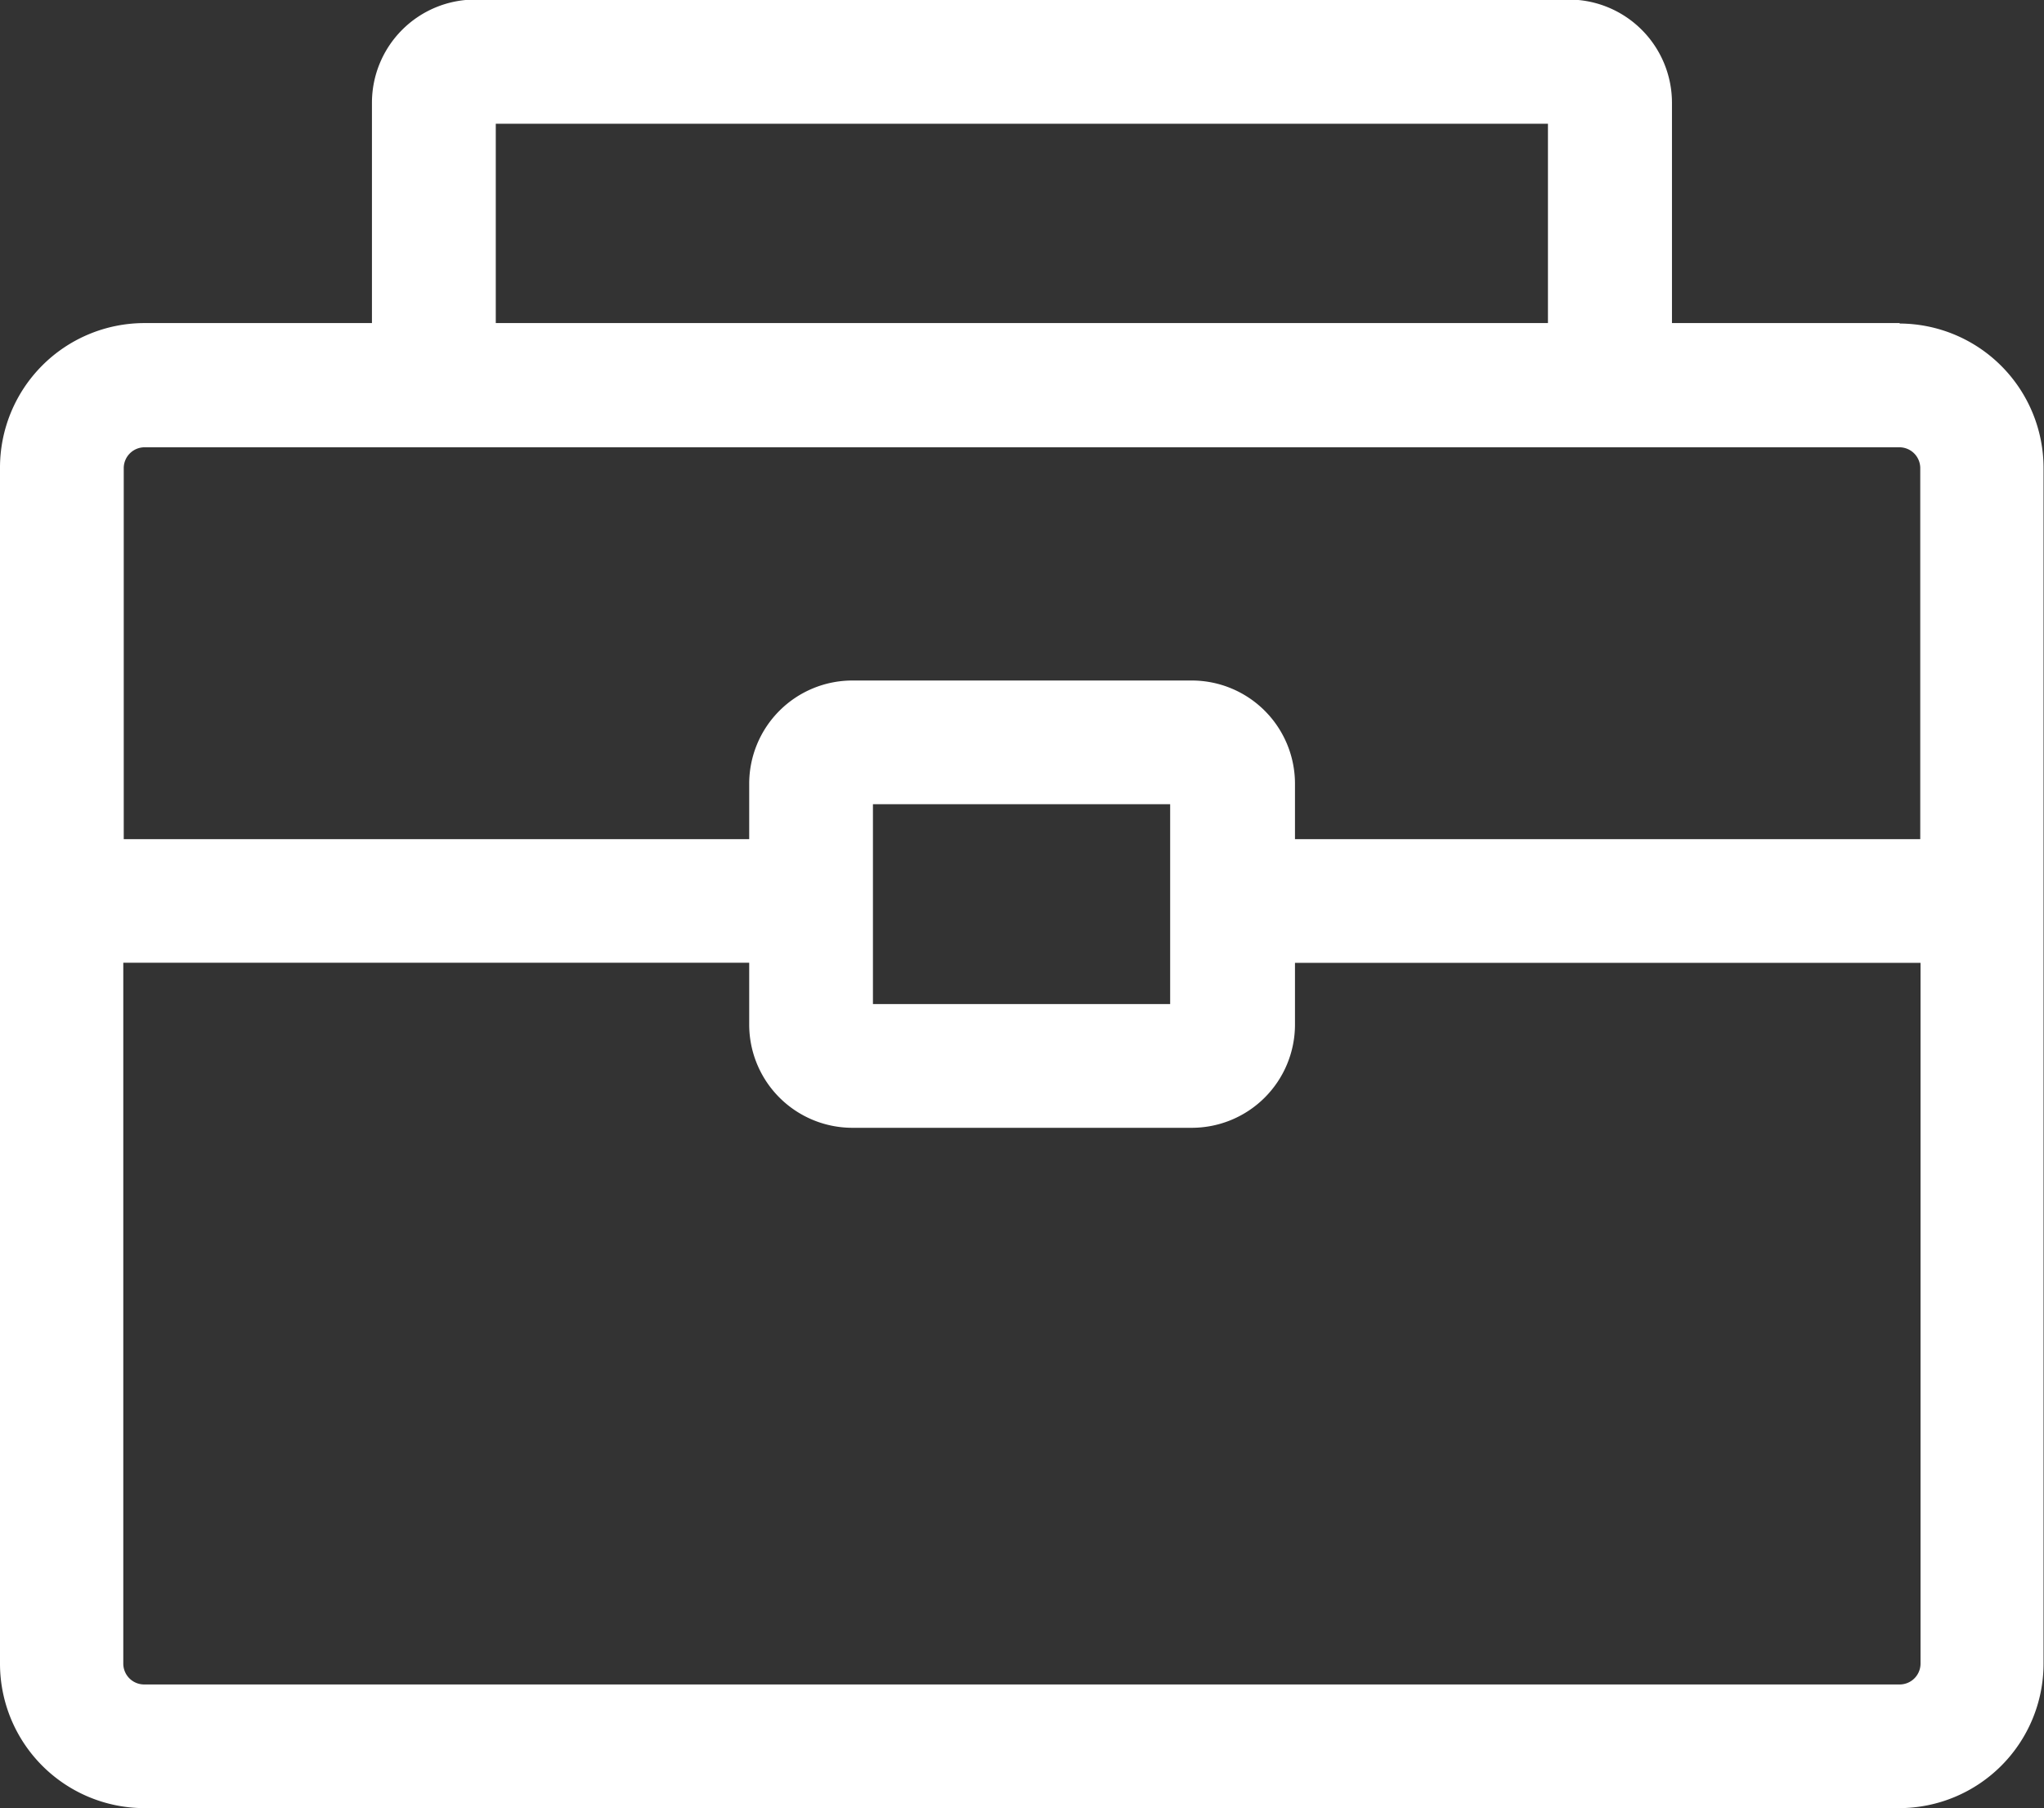 <svg xmlns="http://www.w3.org/2000/svg" width="22.729" height="20.103" viewBox="0 0 22.729 20.103">
  <rect x="0" y="0" width="22.729" height="20.103" fill="#333333" stroke="none"/>
  <path id="suitcase" d="M21.124,17.9H18.592v-2.45a1.148,1.148,0,0,0-1.147-1.147H5.283a1.148,1.148,0,0,0-1.147,1.147V17.9H1.6A1.607,1.607,0,0,0,0,19.511v13.3a1.607,1.607,0,0,0,1.6,1.6H21.124a1.607,1.607,0,0,0,1.6-1.6v-13.3a1.607,1.607,0,0,0-1.6-1.606ZM5.513,15.684h11.7V17.9H5.513ZM1.6,19.281H21.124a.232.232,0,0,1,.229.229v4.128H14.4v-.617a1.148,1.148,0,0,0-1.147-1.147H9.478a1.148,1.148,0,0,0-1.147,1.147v.617H1.376V19.51a.232.232,0,0,1,.229-.229Zm11.412,3.966v2.224H9.707V23.249h3.314Zm8.107,9.789H1.6a.232.232,0,0,1-.229-.229V25.012H8.331V25.7a1.148,1.148,0,0,0,1.147,1.147h3.772A1.148,1.148,0,0,0,14.4,25.7v-.687h6.956v7.794a.232.232,0,0,1-.229.229Z" transform="translate(0 -14.308)" fill="#fff"/>
</svg>
